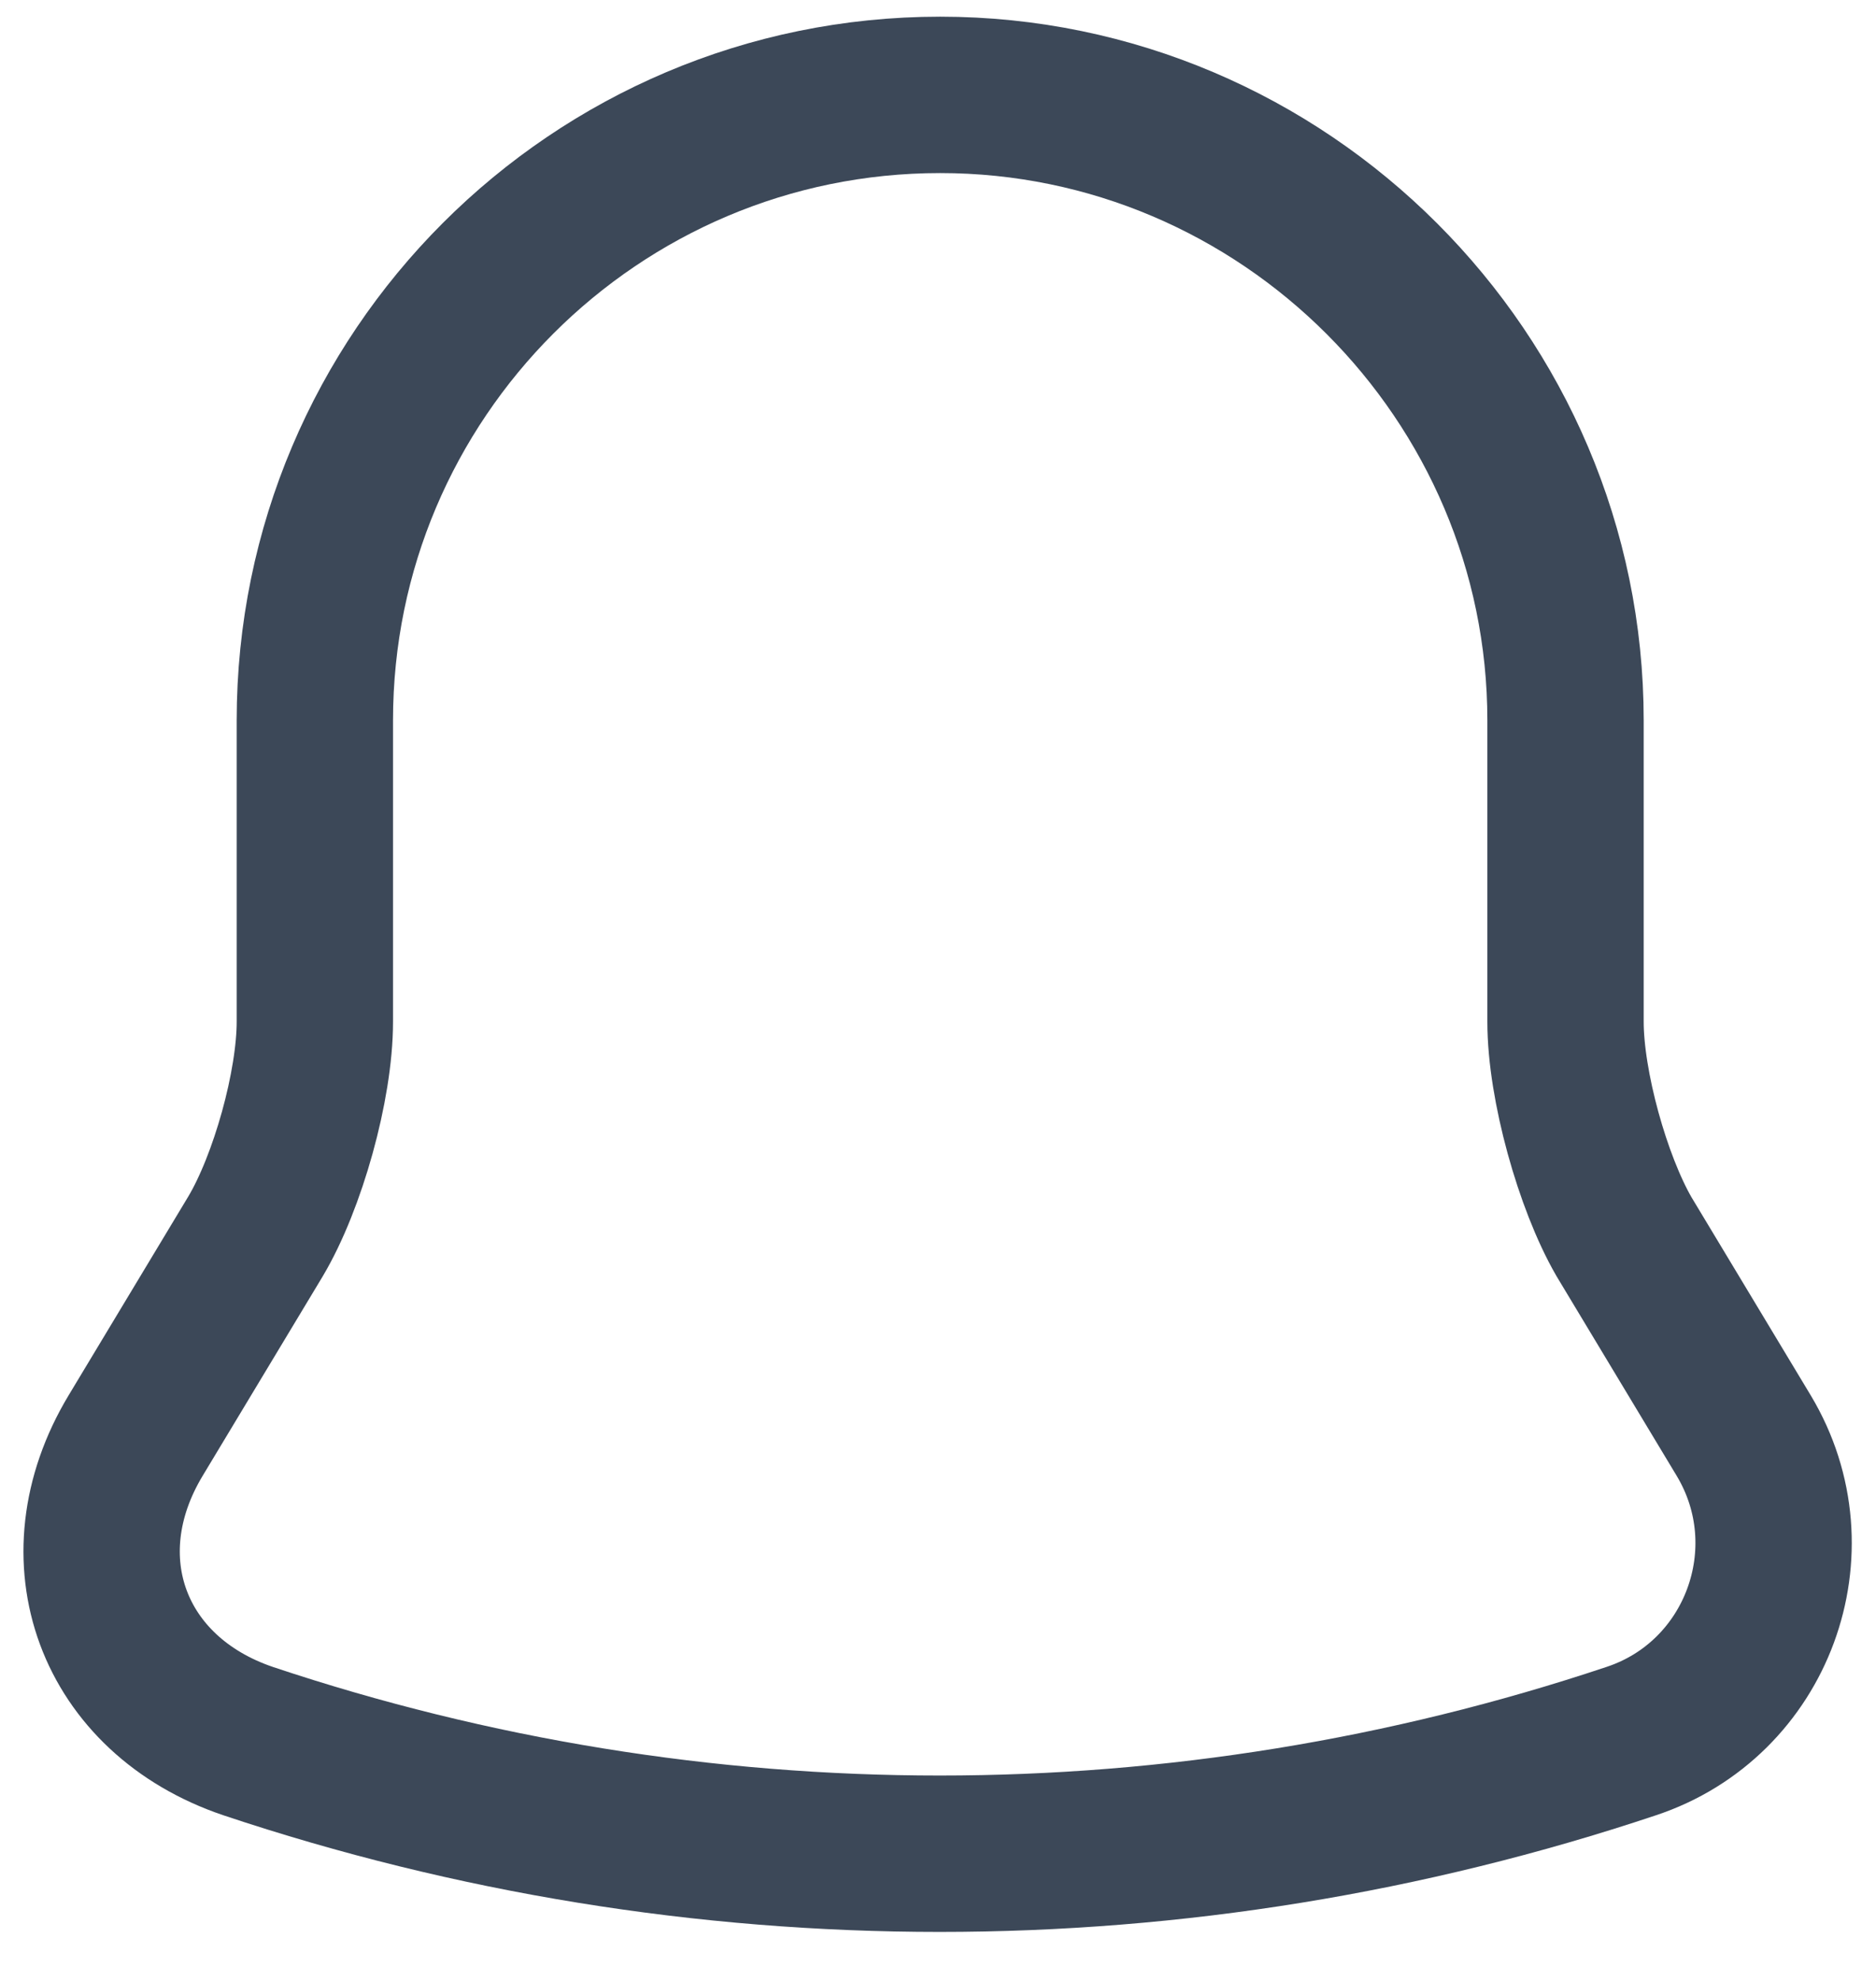 <svg width="18" height="19" viewBox="0 0 18 19" fill="none" xmlns="http://www.w3.org/2000/svg">
    <path
        d="M9.021 0.91C5.711 0.91 3.021 3.6 3.021 6.91V9.8C3.021 10.41 2.761 11.34 2.451 11.86L1.301 13.77C0.591 14.95 1.081 16.26 2.381 16.7C6.691 18.14 11.341 18.14 15.651 16.7C16.861 16.3 17.391 14.87 16.731 13.77L15.581 11.86C15.281 11.34 15.021 10.41 15.021 9.8V6.91C15.021 3.61 12.321 0.91 9.021 0.91Z"
        stroke="#3C4858" stroke-width="1.5" stroke-miterlimit="10" stroke-linecap="round" />
</svg>

